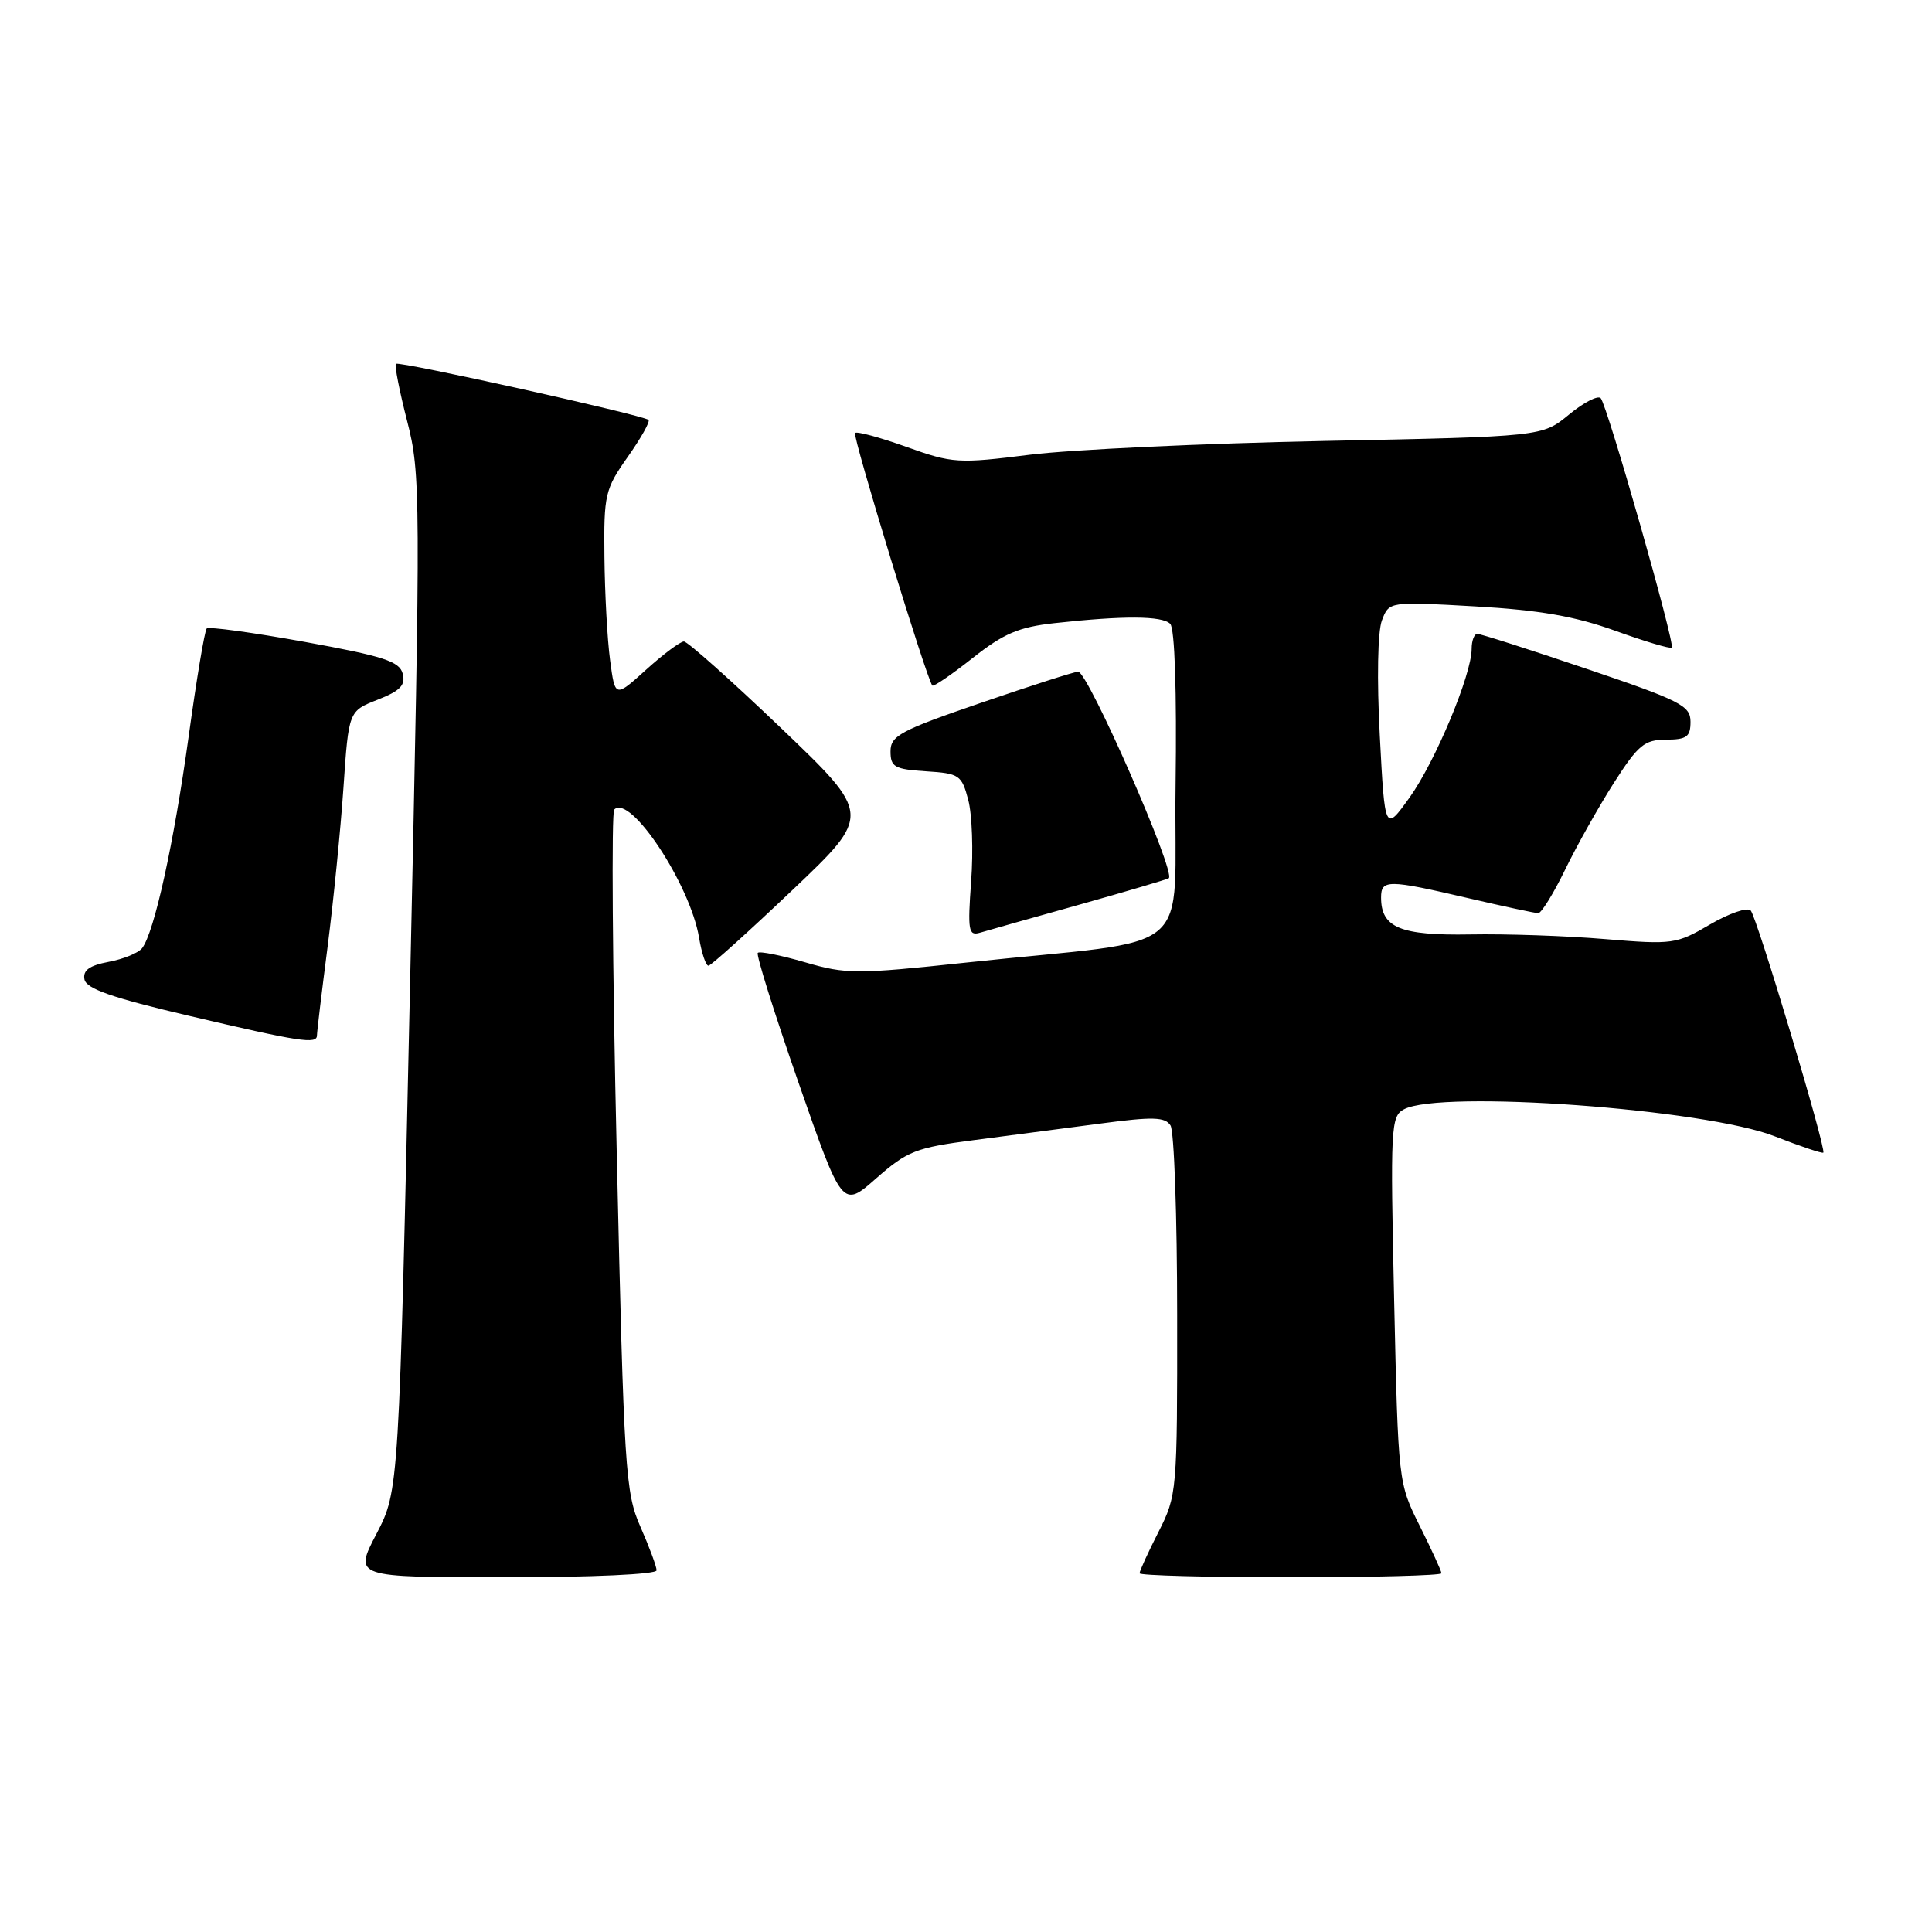 <?xml version="1.0" encoding="UTF-8" standalone="no"?>
<!DOCTYPE svg PUBLIC "-//W3C//DTD SVG 1.1//EN" "http://www.w3.org/Graphics/SVG/1.1/DTD/svg11.dtd" >
<svg xmlns="http://www.w3.org/2000/svg" xmlns:xlink="http://www.w3.org/1999/xlink" version="1.1" viewBox="0 0 256 256">
 <g >
 <path fill="currentColor"
d=" M 87.00 208.08 C 87.00 207.58 86.04 204.99 84.87 202.33 C 82.86 197.77 82.68 195.02 81.72 152.74 C 81.15 128.12 81.01 107.66 81.39 107.27 C 83.50 105.16 91.45 117.18 92.63 124.25 C 92.97 126.31 93.54 127.98 93.88 127.96 C 94.22 127.94 99.22 123.43 105.00 117.94 C 115.50 107.96 115.50 107.96 103.50 96.48 C 96.90 90.17 91.10 85.00 90.62 85.00 C 90.14 85.00 87.89 86.68 85.62 88.73 C 81.50 92.46 81.50 92.46 80.84 87.48 C 80.47 84.74 80.14 78.58 80.09 73.78 C 80.00 65.52 80.17 64.82 83.18 60.54 C 84.93 58.06 86.17 55.85 85.93 55.64 C 85.22 55.00 52.85 47.81 52.46 48.21 C 52.26 48.41 52.93 51.83 53.95 55.80 C 55.74 62.77 55.75 65.37 54.34 130.26 C 52.87 197.50 52.87 197.50 49.88 203.25 C 46.88 209.00 46.88 209.00 66.94 209.00 C 78.44 209.00 87.00 208.61 87.00 208.08 Z  M 191.00 208.47 C 191.00 208.18 189.71 205.37 188.14 202.22 C 185.28 196.51 185.27 196.45 184.73 172.24 C 184.22 149.38 184.29 147.91 186.03 146.99 C 190.88 144.39 225.92 146.94 235.17 150.57 C 238.57 151.90 241.46 152.87 241.60 152.73 C 242.03 152.30 232.81 121.56 231.98 120.65 C 231.55 120.18 229.12 121.02 226.58 122.50 C 222.13 125.11 221.64 125.18 212.73 124.44 C 207.65 124.01 199.59 123.73 194.81 123.82 C 185.55 123.98 183.00 122.93 183.00 118.93 C 183.00 116.52 183.90 116.53 194.50 119.00 C 199.22 120.10 203.42 121.00 203.83 121.00 C 204.24 121.00 205.84 118.41 207.38 115.25 C 208.91 112.09 211.82 106.92 213.83 103.76 C 217.06 98.71 217.89 98.02 220.75 98.01 C 223.50 98.00 224.00 97.63 224.00 95.64 C 224.00 93.51 222.71 92.85 210.25 88.63 C 202.69 86.07 196.16 83.98 195.75 83.99 C 195.34 84.00 195.00 84.89 195.00 85.98 C 195.00 89.39 190.19 100.91 186.78 105.67 C 183.50 110.24 183.50 110.24 182.83 97.48 C 182.43 90.01 182.55 83.68 183.11 82.21 C 184.06 79.70 184.06 79.70 195.48 80.35 C 204.00 80.84 208.70 81.66 214.03 83.58 C 217.96 85.00 221.33 86.00 221.52 85.81 C 221.99 85.35 212.97 53.70 212.10 52.76 C 211.73 52.36 209.84 53.33 207.89 54.94 C 204.36 57.85 204.36 57.85 175.43 58.43 C 159.52 58.75 142.00 59.57 136.50 60.25 C 126.94 61.45 126.22 61.40 120.12 59.22 C 116.60 57.96 113.54 57.13 113.30 57.37 C 112.92 57.75 122.78 89.98 123.54 90.84 C 123.71 91.02 126.11 89.38 128.88 87.19 C 132.99 83.94 134.99 83.09 139.71 82.57 C 148.89 81.56 153.99 81.59 155.06 82.66 C 155.66 83.26 155.94 91.59 155.77 104.07 C 155.46 127.37 159.20 124.21 128.00 127.55 C 113.47 129.10 112.13 129.10 106.68 127.51 C 103.47 126.58 100.65 126.01 100.41 126.26 C 100.17 126.50 102.59 134.21 105.79 143.40 C 111.61 160.10 111.61 160.10 116.11 156.13 C 120.23 152.51 121.36 152.07 129.06 151.07 C 133.70 150.47 141.26 149.47 145.87 148.87 C 152.76 147.95 154.39 148.00 155.10 149.13 C 155.58 149.88 155.98 161.20 155.98 174.28 C 156.00 197.68 155.96 198.15 153.50 203.00 C 152.12 205.71 151.00 208.17 151.00 208.47 C 151.00 208.76 160.00 209.00 171.00 209.00 C 182.00 209.00 191.00 208.76 191.00 208.47 Z  M 42.00 137.19 C 42.00 136.74 42.63 131.45 43.41 125.44 C 44.18 119.42 45.13 109.94 45.51 104.36 C 46.20 94.22 46.20 94.22 50.03 92.72 C 53.04 91.54 53.76 90.79 53.36 89.26 C 52.93 87.63 50.83 86.95 40.36 85.05 C 33.50 83.81 27.66 83.01 27.39 83.28 C 27.12 83.55 26.04 90.01 24.99 97.63 C 23.04 111.74 20.44 123.58 18.82 125.65 C 18.33 126.28 16.34 127.09 14.40 127.45 C 11.85 127.93 10.96 128.57 11.19 129.77 C 11.43 131.02 14.87 132.21 25.01 134.59 C 39.80 138.06 42.00 138.40 42.00 137.19 Z  M 143.00 119.88 C 149.32 118.10 154.67 116.52 154.87 116.37 C 155.85 115.63 144.16 89.00 142.86 89.00 C 142.40 89.00 136.62 90.85 130.01 93.12 C 119.28 96.80 118.00 97.49 118.00 99.56 C 118.00 101.63 118.53 101.93 122.69 102.20 C 127.12 102.48 127.43 102.69 128.30 106.00 C 128.81 107.92 128.98 112.78 128.68 116.79 C 128.21 123.29 128.33 124.03 129.82 123.60 C 130.75 123.32 136.68 121.65 143.00 119.88 Z "/>
</g>
</svg>